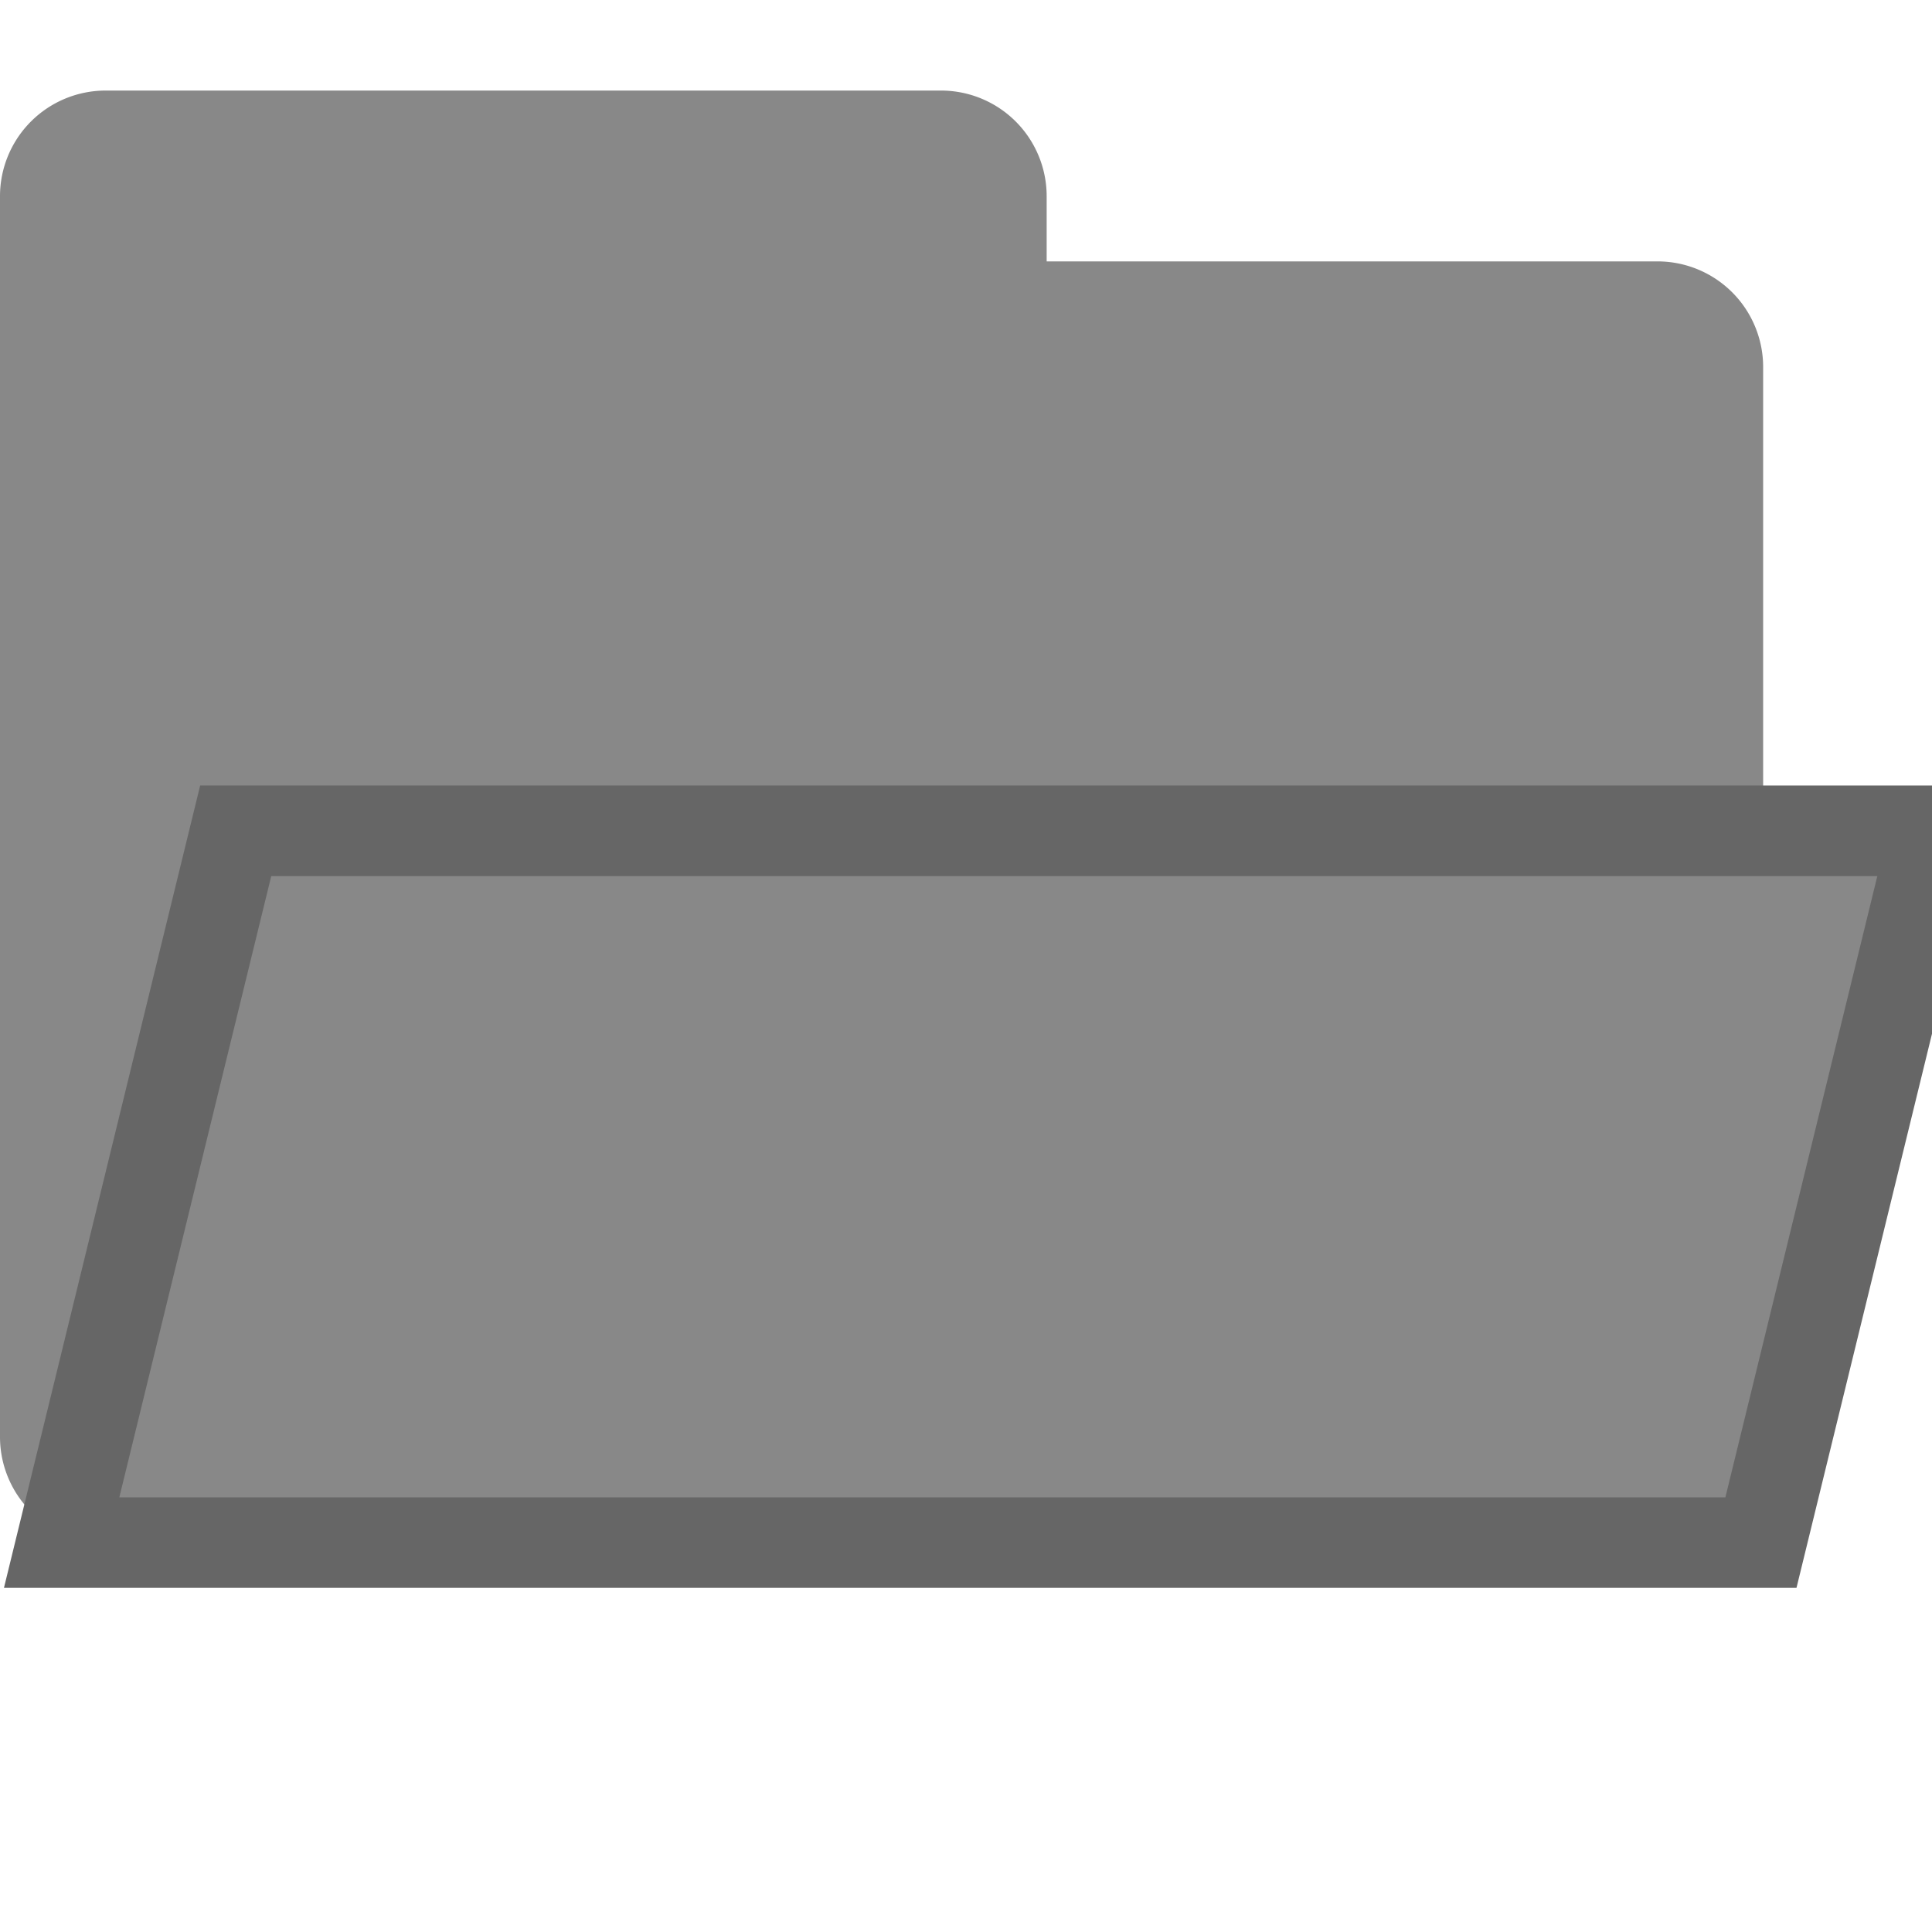<svg xmlns="http://www.w3.org/2000/svg" width="16" height="16" viewBox="0 0 128 128">
  <defs>
    <style>
      .cls-1, .cls-2 {
        fill: #888;
        fill-rule: evenodd;
      }

      .cls-2 {
        stroke: #666;
        stroke-width: 6px;
      }
    </style>
  </defs>
  <path id="Rounded_Rectangle_1" data-name="Rounded Rectangle 1" class="cls-1" d="M7,17.318H109.813a7,7,0,0,1,7,7V95.2a7,7,0,0,1-7,7H7a7,7,0,0,1-7-7V24.318A7,7,0,0,1,7,17.318Z"/>
  <path id="Rounded_Rectangle_2" data-name="Rounded Rectangle 2" class="cls-1" d="M7,6H62.344a7,7,0,0,1,7,7V43.327a7,7,0,0,1-7,7H7a7,7,0,0,1-7-7V13A7,7,0,0,1,7,6Z"/>
  <path class="cls-2" d="M15.616,55.043H128.2L116.667,102.2H4.084Z"/>
</svg>
